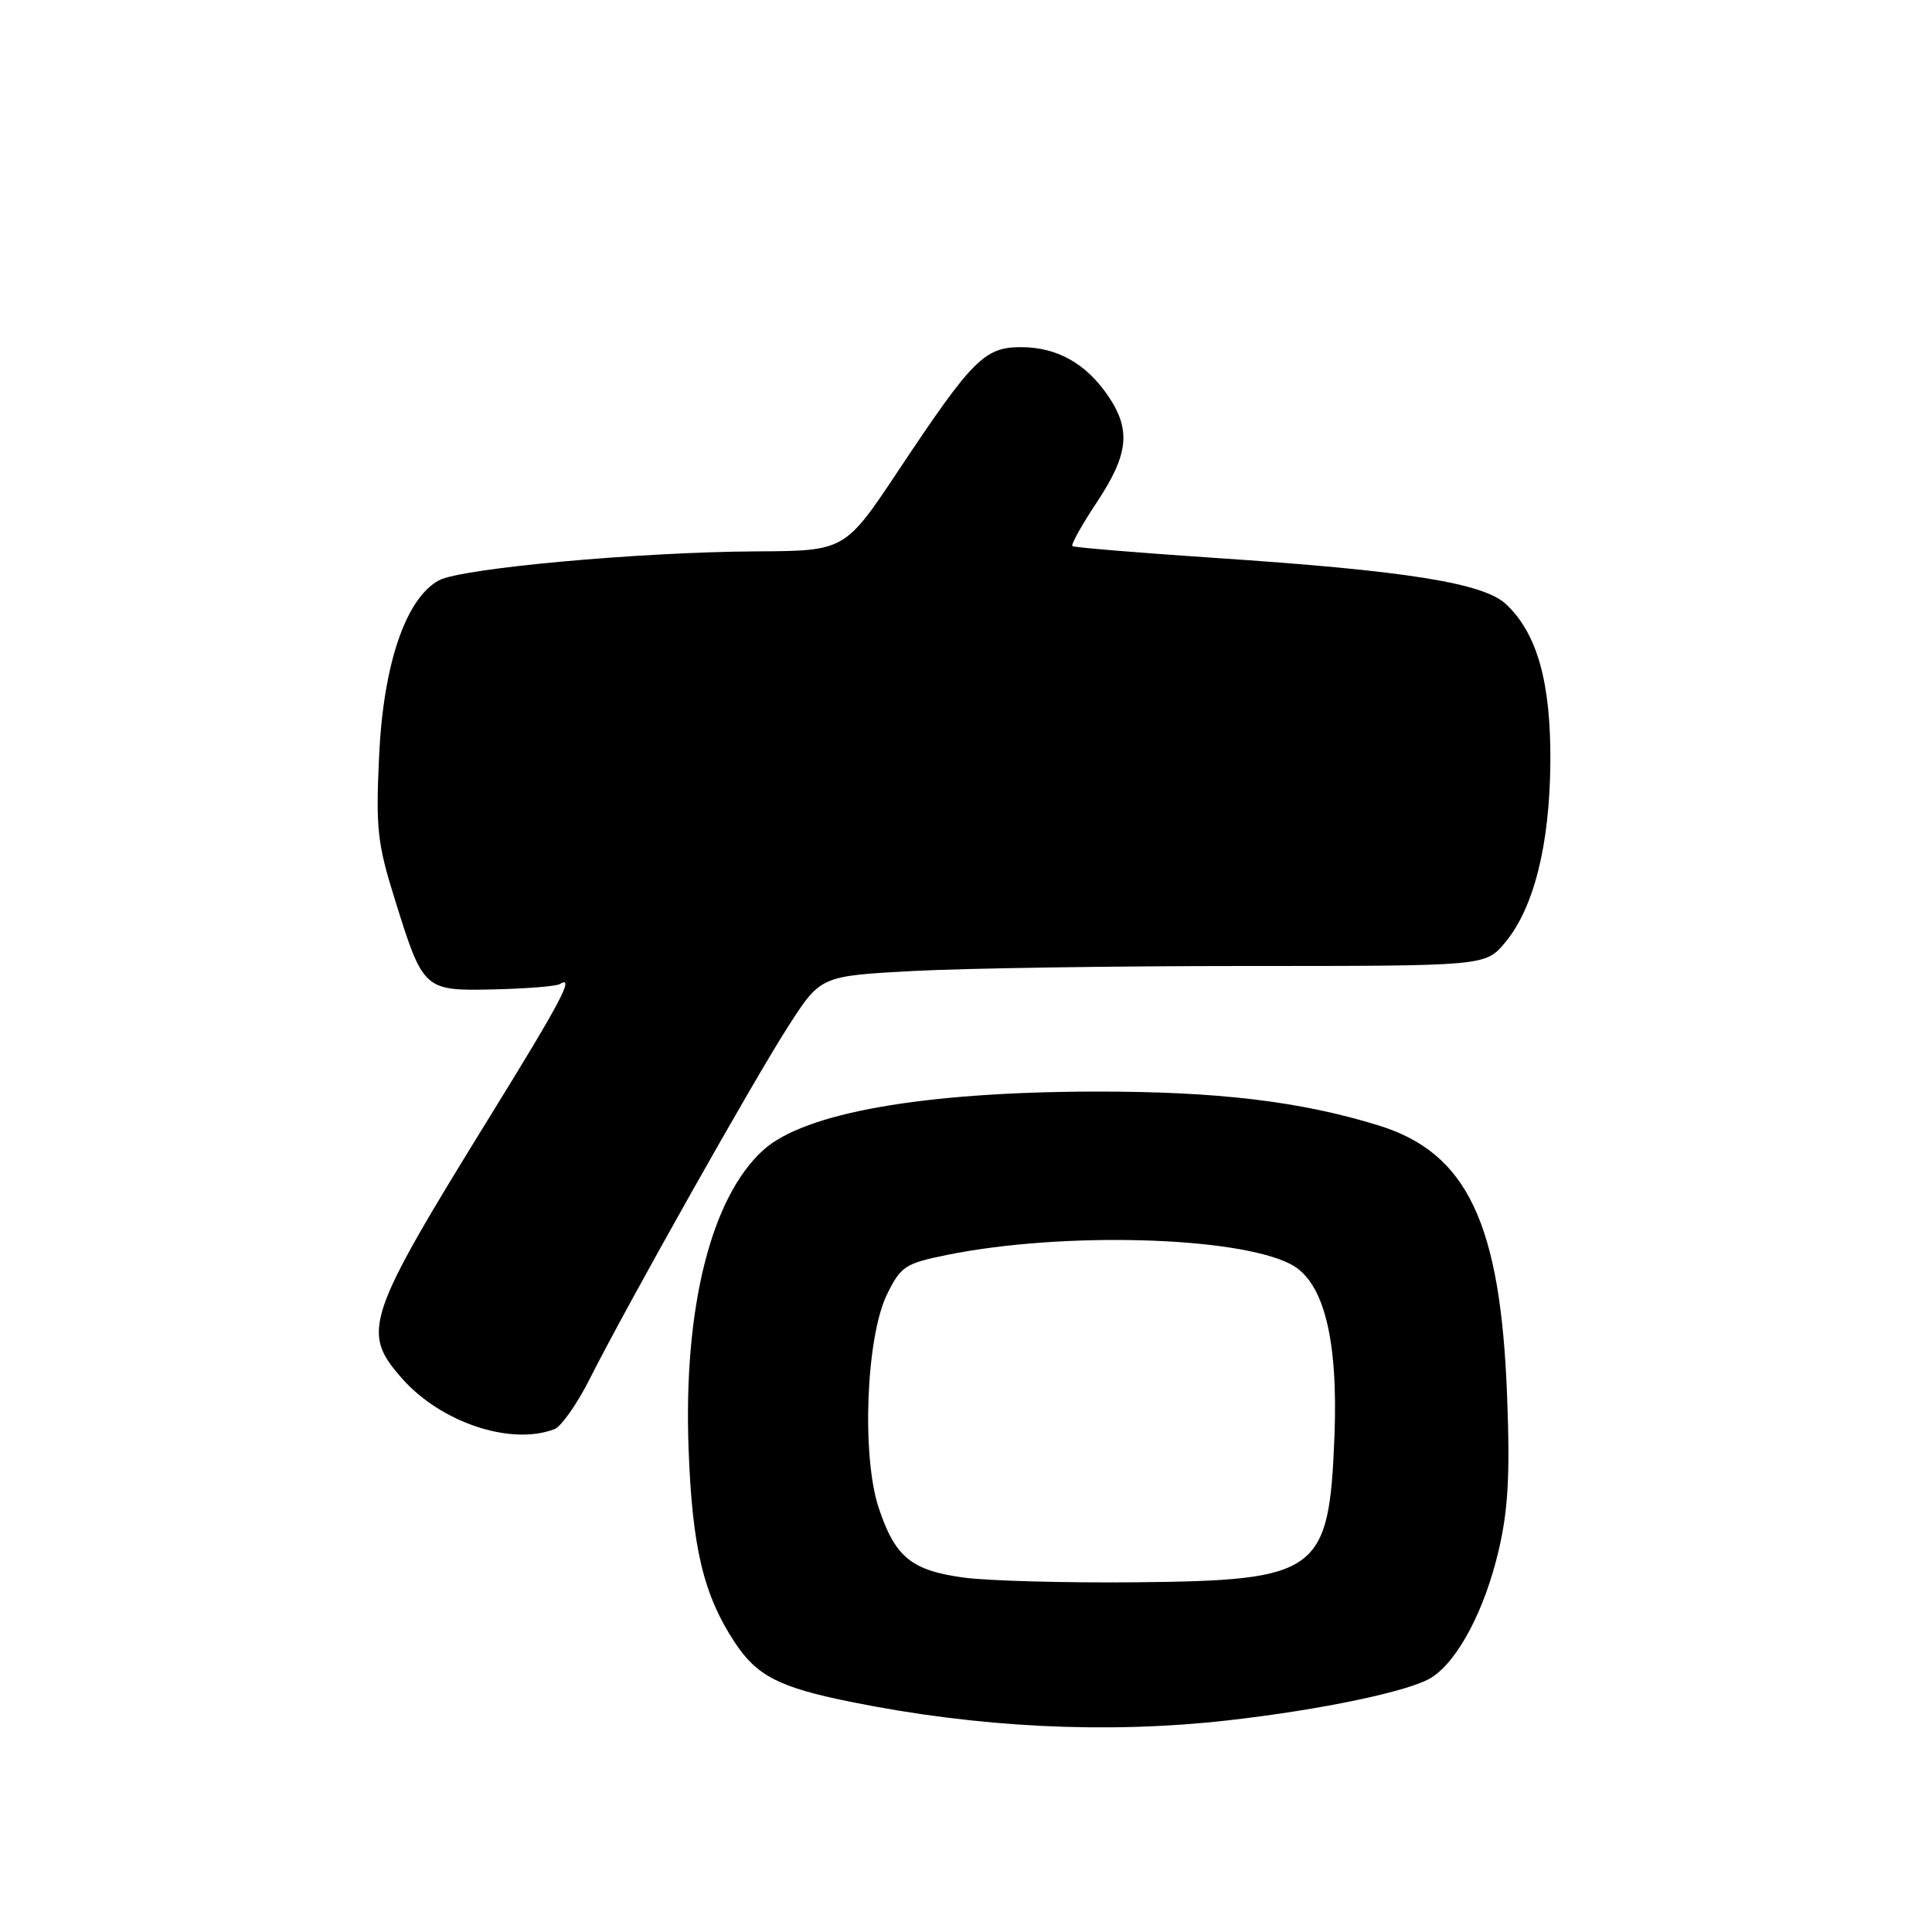 <?xml version="1.0" encoding="UTF-8" standalone="no"?>
<!DOCTYPE svg PUBLIC "-//W3C//DTD SVG 1.1//EN" "http://www.w3.org/Graphics/SVG/1.1/DTD/svg11.dtd" >
<svg xmlns="http://www.w3.org/2000/svg" xmlns:xlink="http://www.w3.org/1999/xlink" version="1.1" viewBox="0 0 256 256">
 <g >
 <path fill="currentColor"
d=" M 162.50 227.98 C 175.03 226.58 186.96 224.07 189.74 222.25 C 193.23 219.97 196.72 213.34 198.57 205.48 C 199.84 200.08 200.10 195.45 199.70 185.00 C 198.84 162.08 194.41 152.75 182.68 149.13 C 172.31 145.92 161.28 144.61 145.00 144.64 C 122.28 144.69 106.59 147.46 101.15 152.38 C 94.22 158.64 90.55 173.30 91.24 191.94 C 91.72 205.05 93.20 211.28 97.33 217.58 C 100.27 222.06 103.21 223.58 112.70 225.50 C 129.55 228.91 146.54 229.76 162.50 227.98 Z  M 73.47 189.37 C 74.36 189.03 76.47 186.03 78.15 182.70 C 83.17 172.75 99.94 142.98 104.50 135.91 C 108.75 129.32 108.75 129.32 121.03 128.66 C 127.79 128.30 147.60 128.00 165.07 128.00 C 196.82 128.00 196.82 128.00 199.40 124.93 C 203.23 120.38 205.35 111.97 205.43 101.00 C 205.51 90.44 203.69 83.93 199.56 80.06 C 196.56 77.24 186.33 75.61 160.89 73.92 C 150.77 73.24 142.32 72.54 142.10 72.36 C 141.88 72.18 143.34 69.56 145.35 66.53 C 149.56 60.19 149.89 56.92 146.80 52.41 C 143.86 48.13 140.04 46.00 135.28 46.00 C 130.45 46.00 128.85 47.61 119.11 62.25 C 111.96 73.00 111.96 73.00 100.23 73.06 C 84.75 73.14 61.10 75.30 58.16 76.90 C 53.78 79.27 50.81 87.96 50.24 100.05 C 49.78 109.74 49.99 111.73 52.32 119.18 C 56.08 131.25 56.15 131.31 65.50 131.10 C 69.80 131.00 73.70 130.68 74.16 130.40 C 76.21 129.14 74.37 132.63 65.10 147.64 C 48.44 174.61 47.82 176.45 53.24 182.62 C 58.40 188.49 67.68 191.59 73.47 189.37 Z  M 127.72 209.04 C 120.76 208.10 118.60 206.33 116.43 199.79 C 114.15 192.91 114.76 177.15 117.54 171.50 C 119.36 167.79 119.94 167.41 125.50 166.28 C 140.77 163.19 163.87 163.81 171.02 167.51 C 175.40 169.77 177.33 177.40 176.82 190.38 C 176.10 208.43 174.74 209.43 150.50 209.66 C 141.15 209.75 130.90 209.47 127.72 209.04 Z "/>
</g>
</svg>